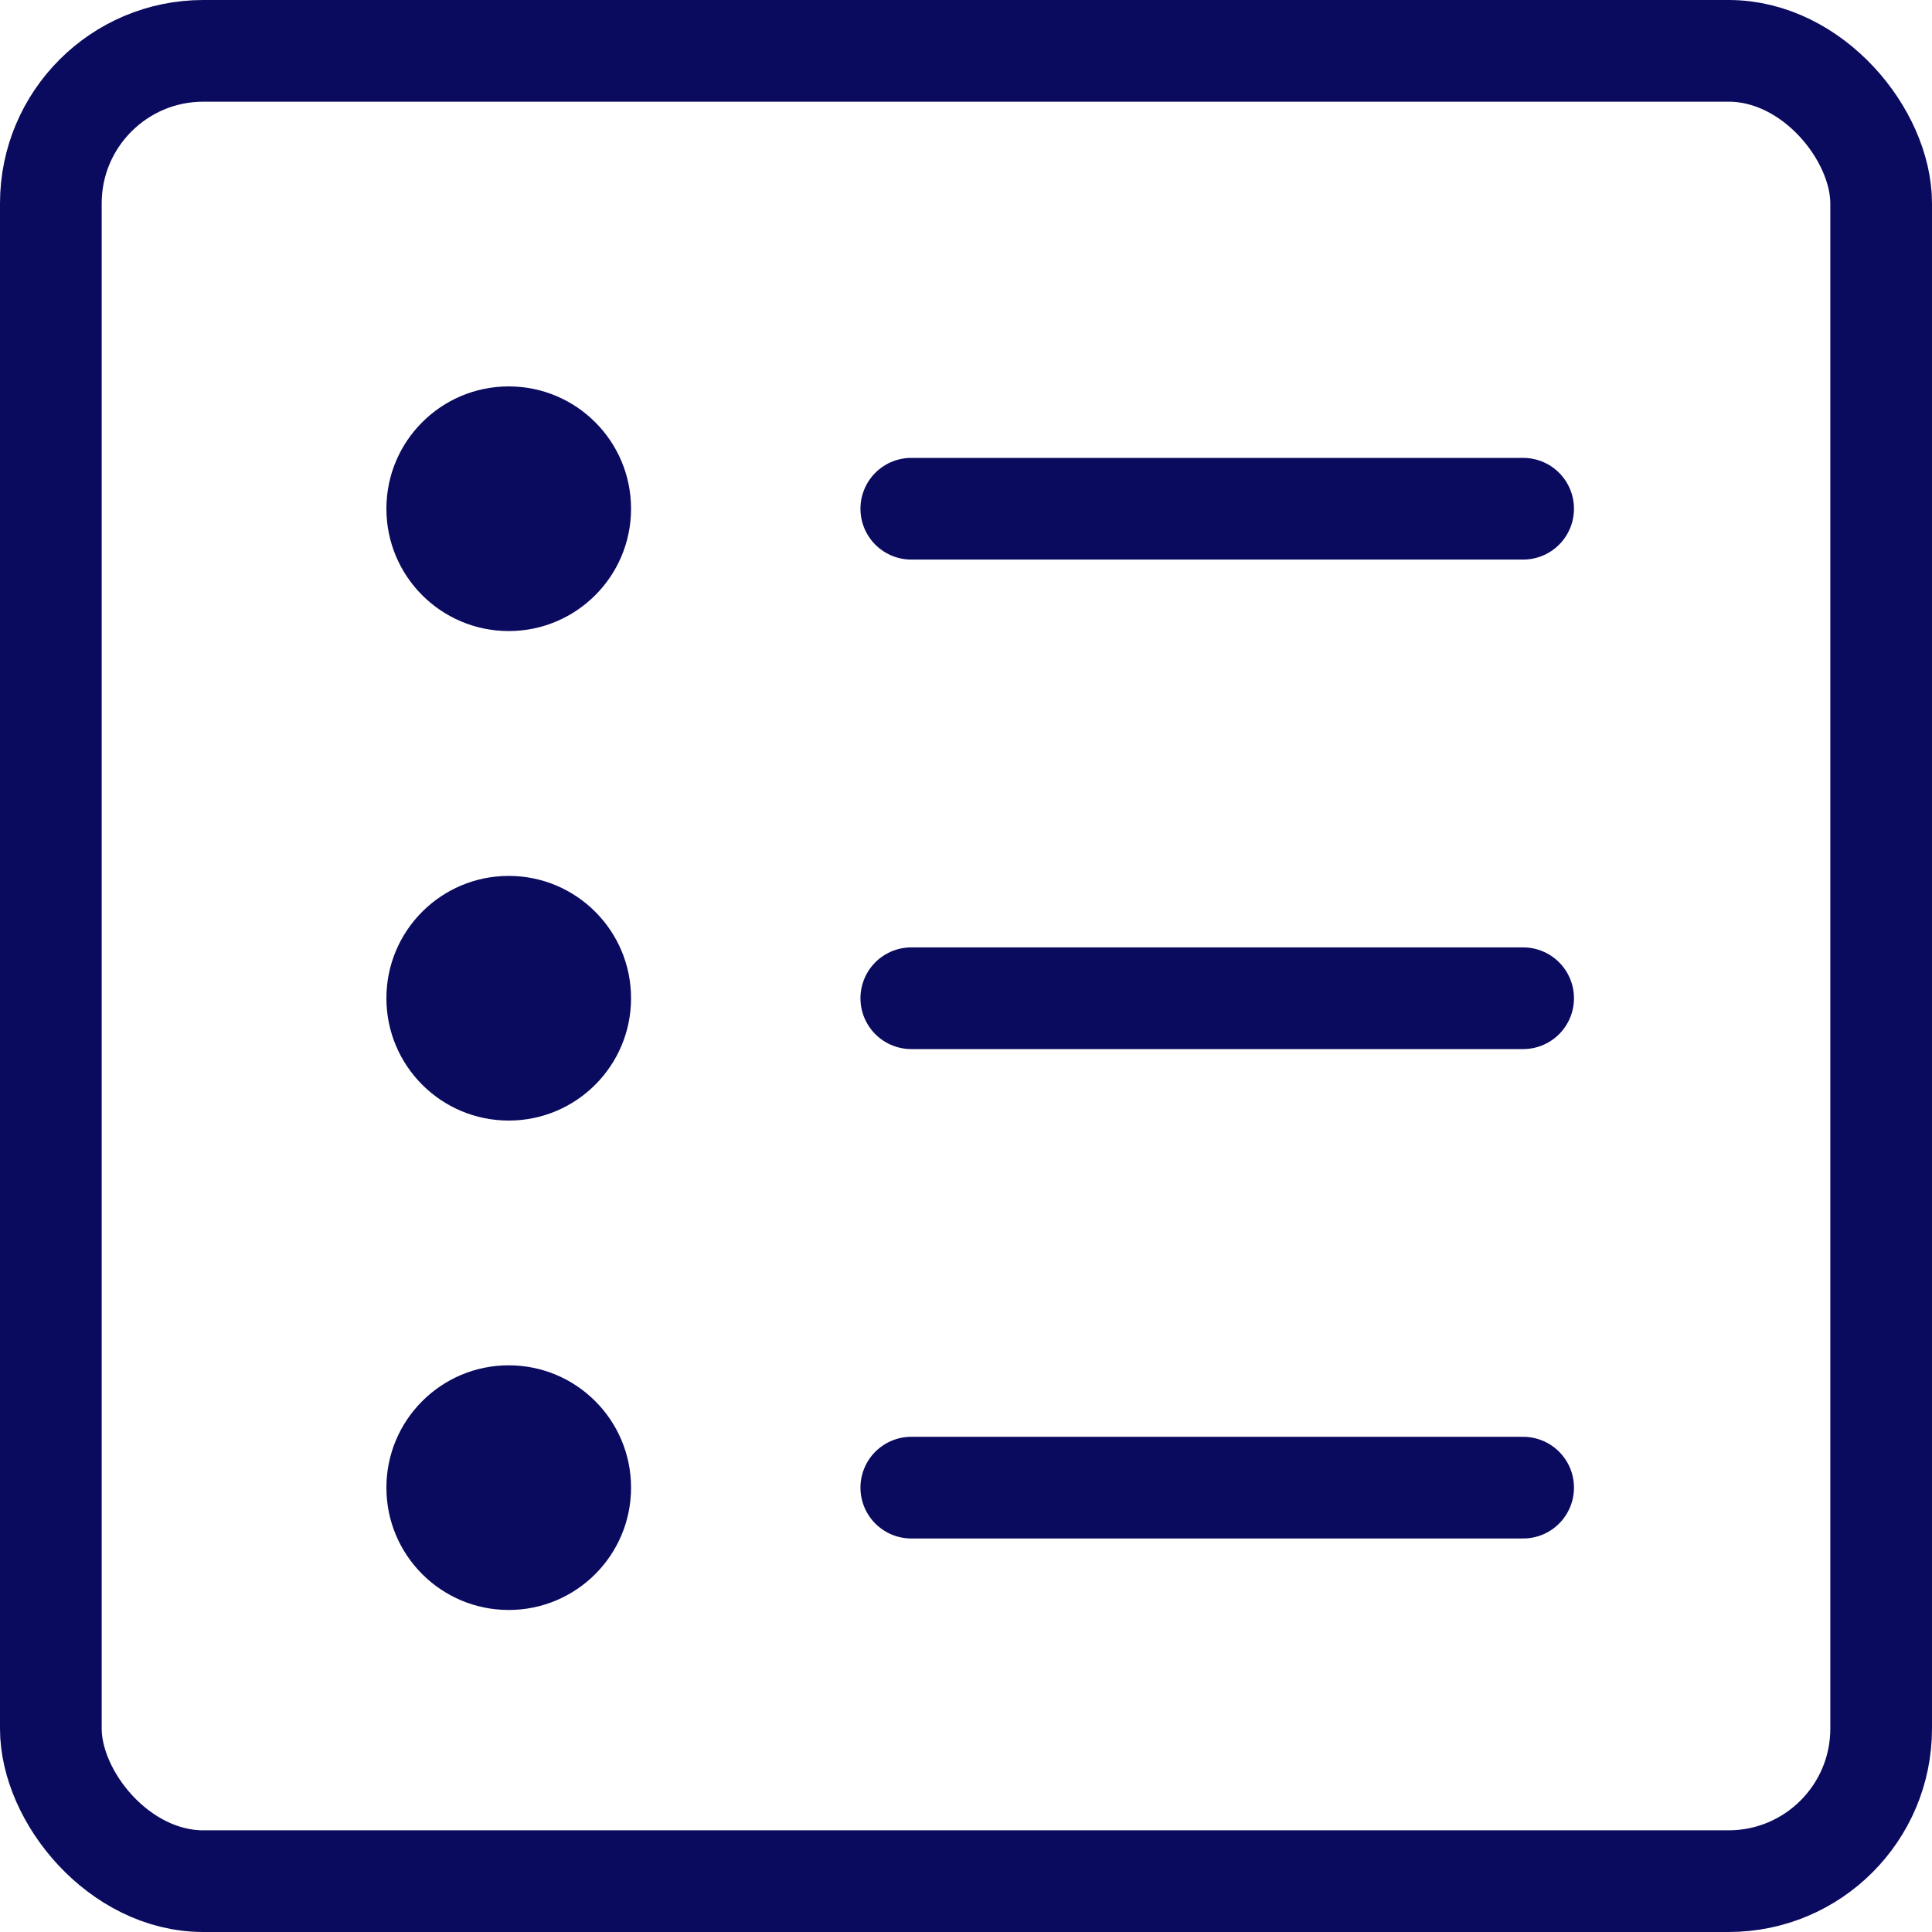<svg width="19" height="19" viewBox="0 0 19 19" fill="none" xmlns="http://www.w3.org/2000/svg">
<rect x="0.5" y="0.5" width="18" height="18" rx="1.5" stroke="#0A0A5F"/>
<circle cx="5.003" cy="5.003" r="1.203" fill="#0A0A5F"/>
<circle cx="5.003" cy="9.817" r="1.203" fill="#0A0A5F"/>
<circle cx="5.003" cy="14.63" r="1.203" fill="#0A0A5F"/>
<path d="M8.962 5.003H14.979" stroke="#0A0A5F" stroke-linecap="round"/>
<path d="M8.962 9.817H14.979" stroke="#0A0A5F" stroke-linecap="round"/>
<path d="M8.962 14.63H14.979" stroke="#0A0A5F" stroke-linecap="round"/>
</svg>
